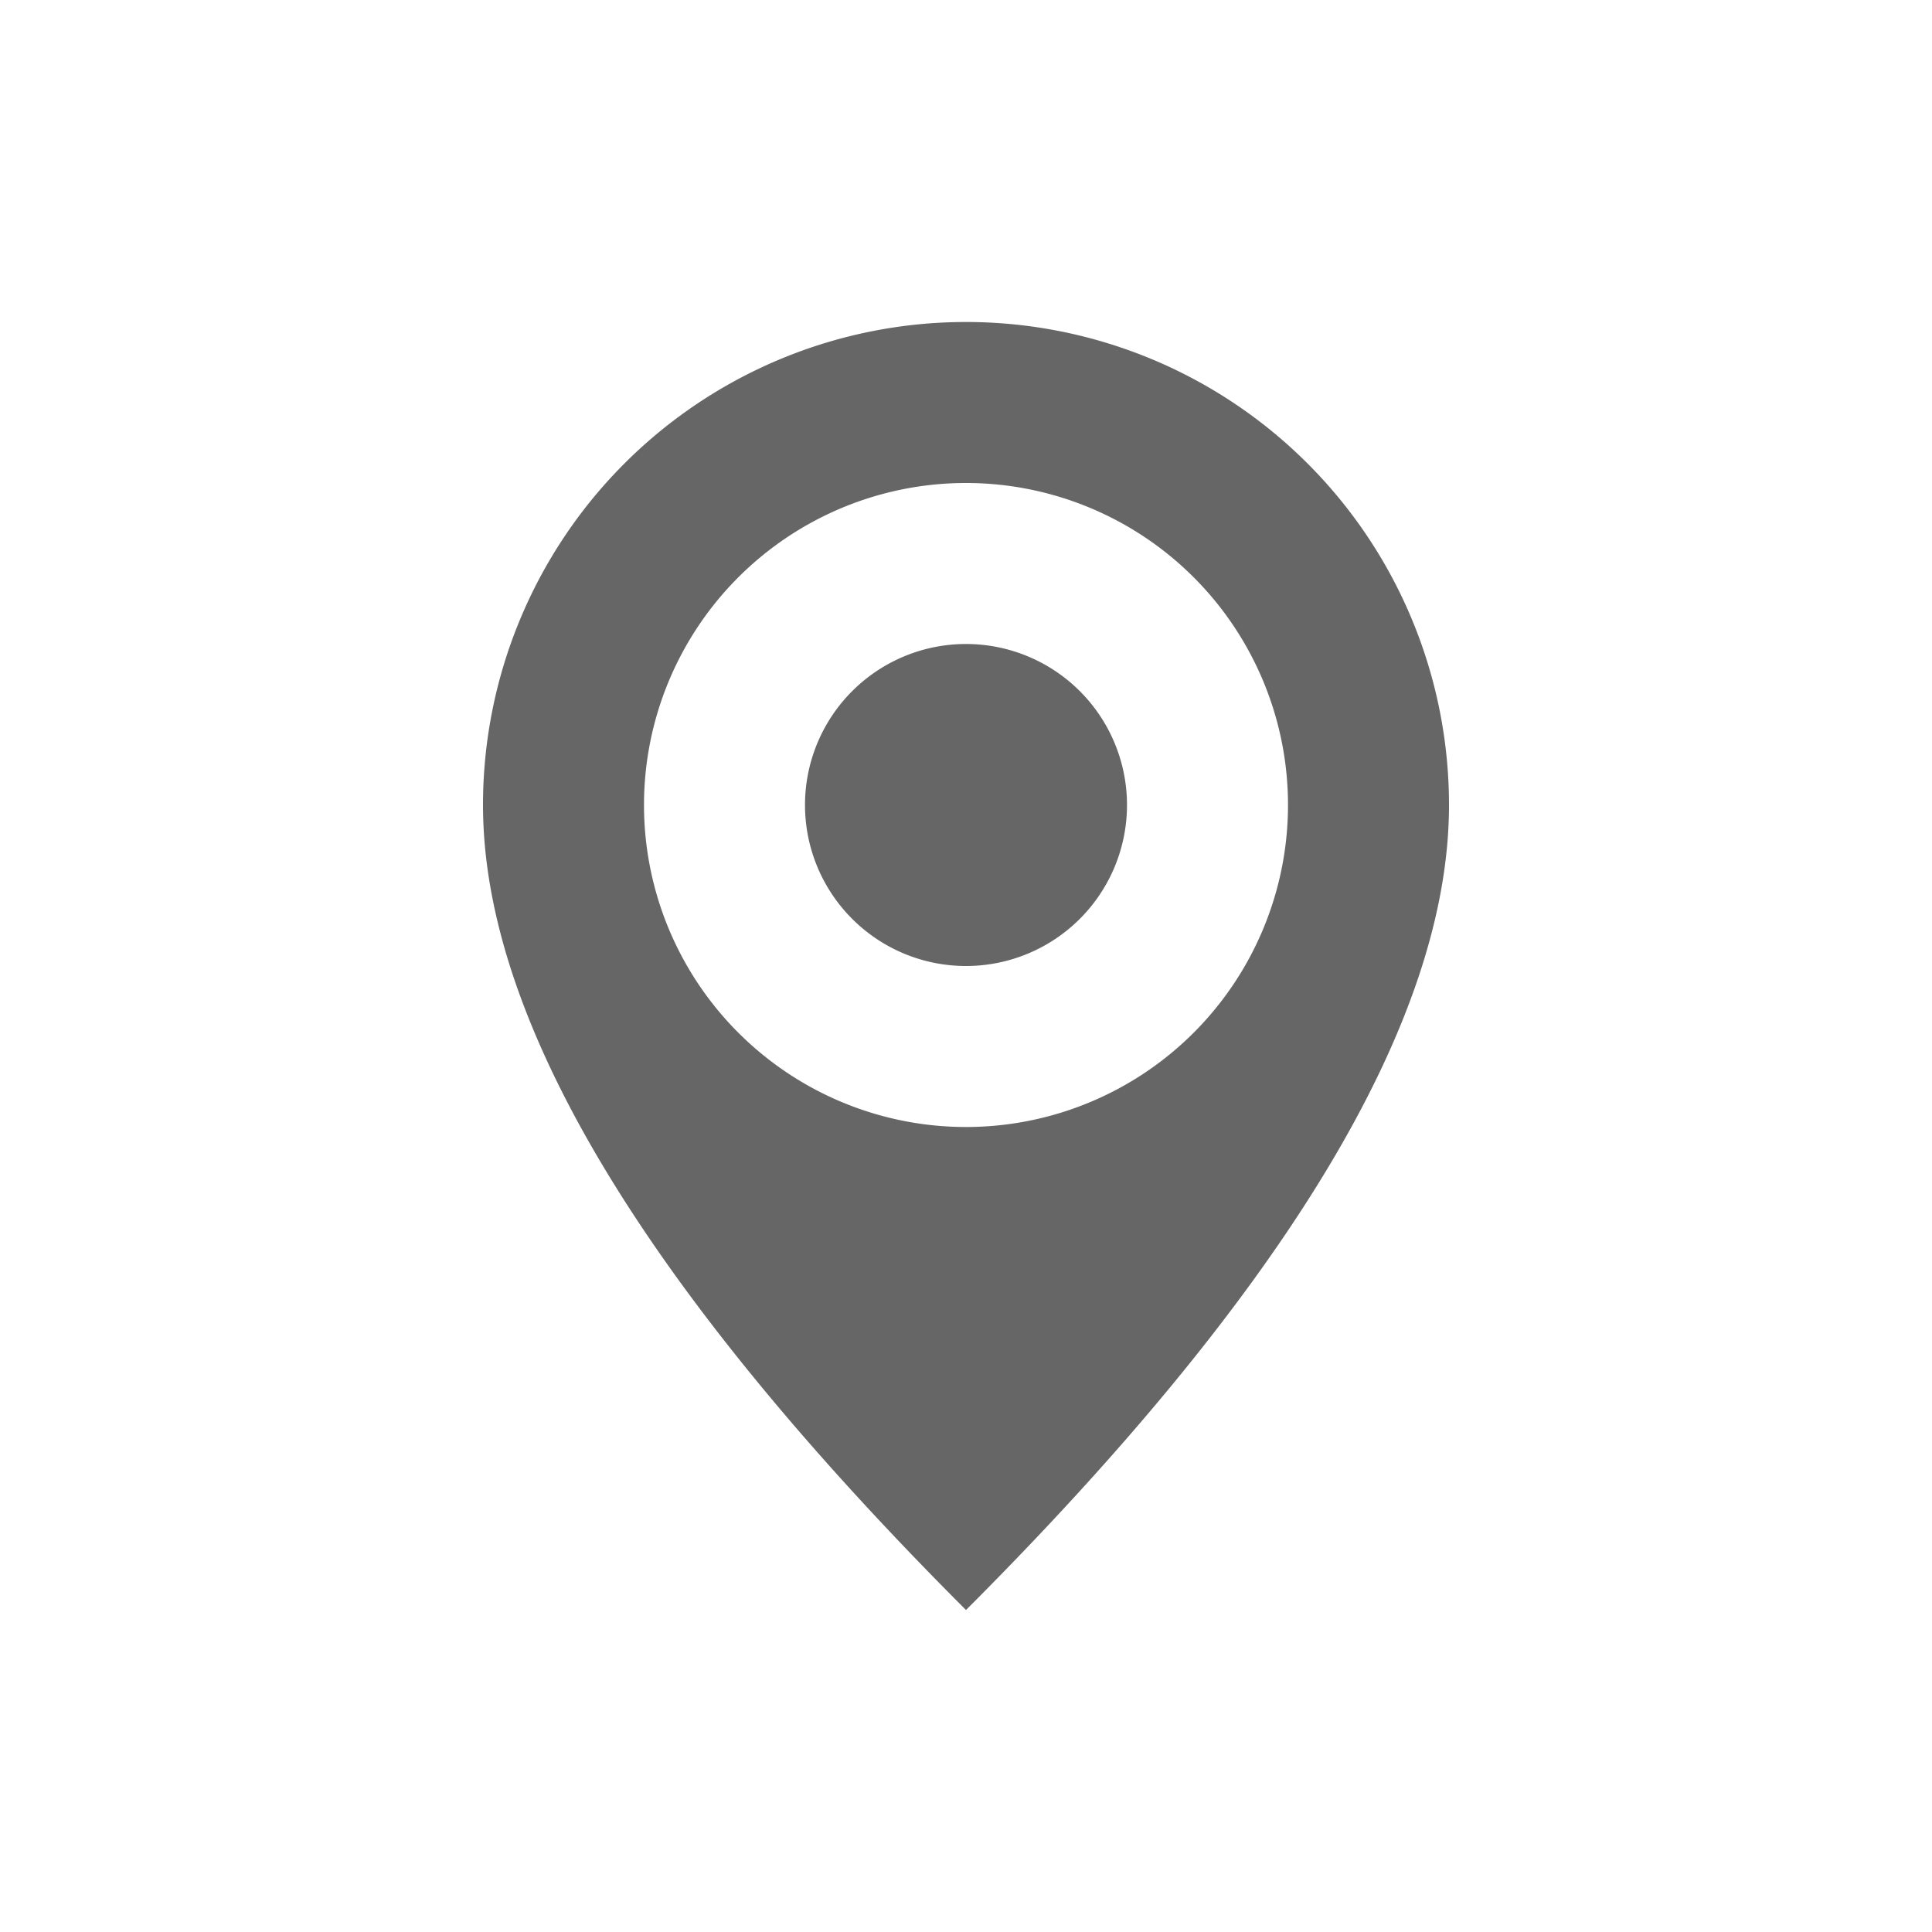 <svg width="24" height="24" viewBox="0 0 24 24" xmlns="http://www.w3.org/2000/svg">
    <path d="M12 4a6 6 0 0 1 6 6c0 2.667-2 6-6 10-4-4-6-7.333-6-10a6 6 0 0 1 6-6zm0 2a4 4 0 1 0 0 8 4 4 0 0 0 0-8zm0 2a2 2 0 1 1 0 4 2 2 0 0 1 0-4z" fill="#666" fill-rule="evenodd"/>
</svg>
